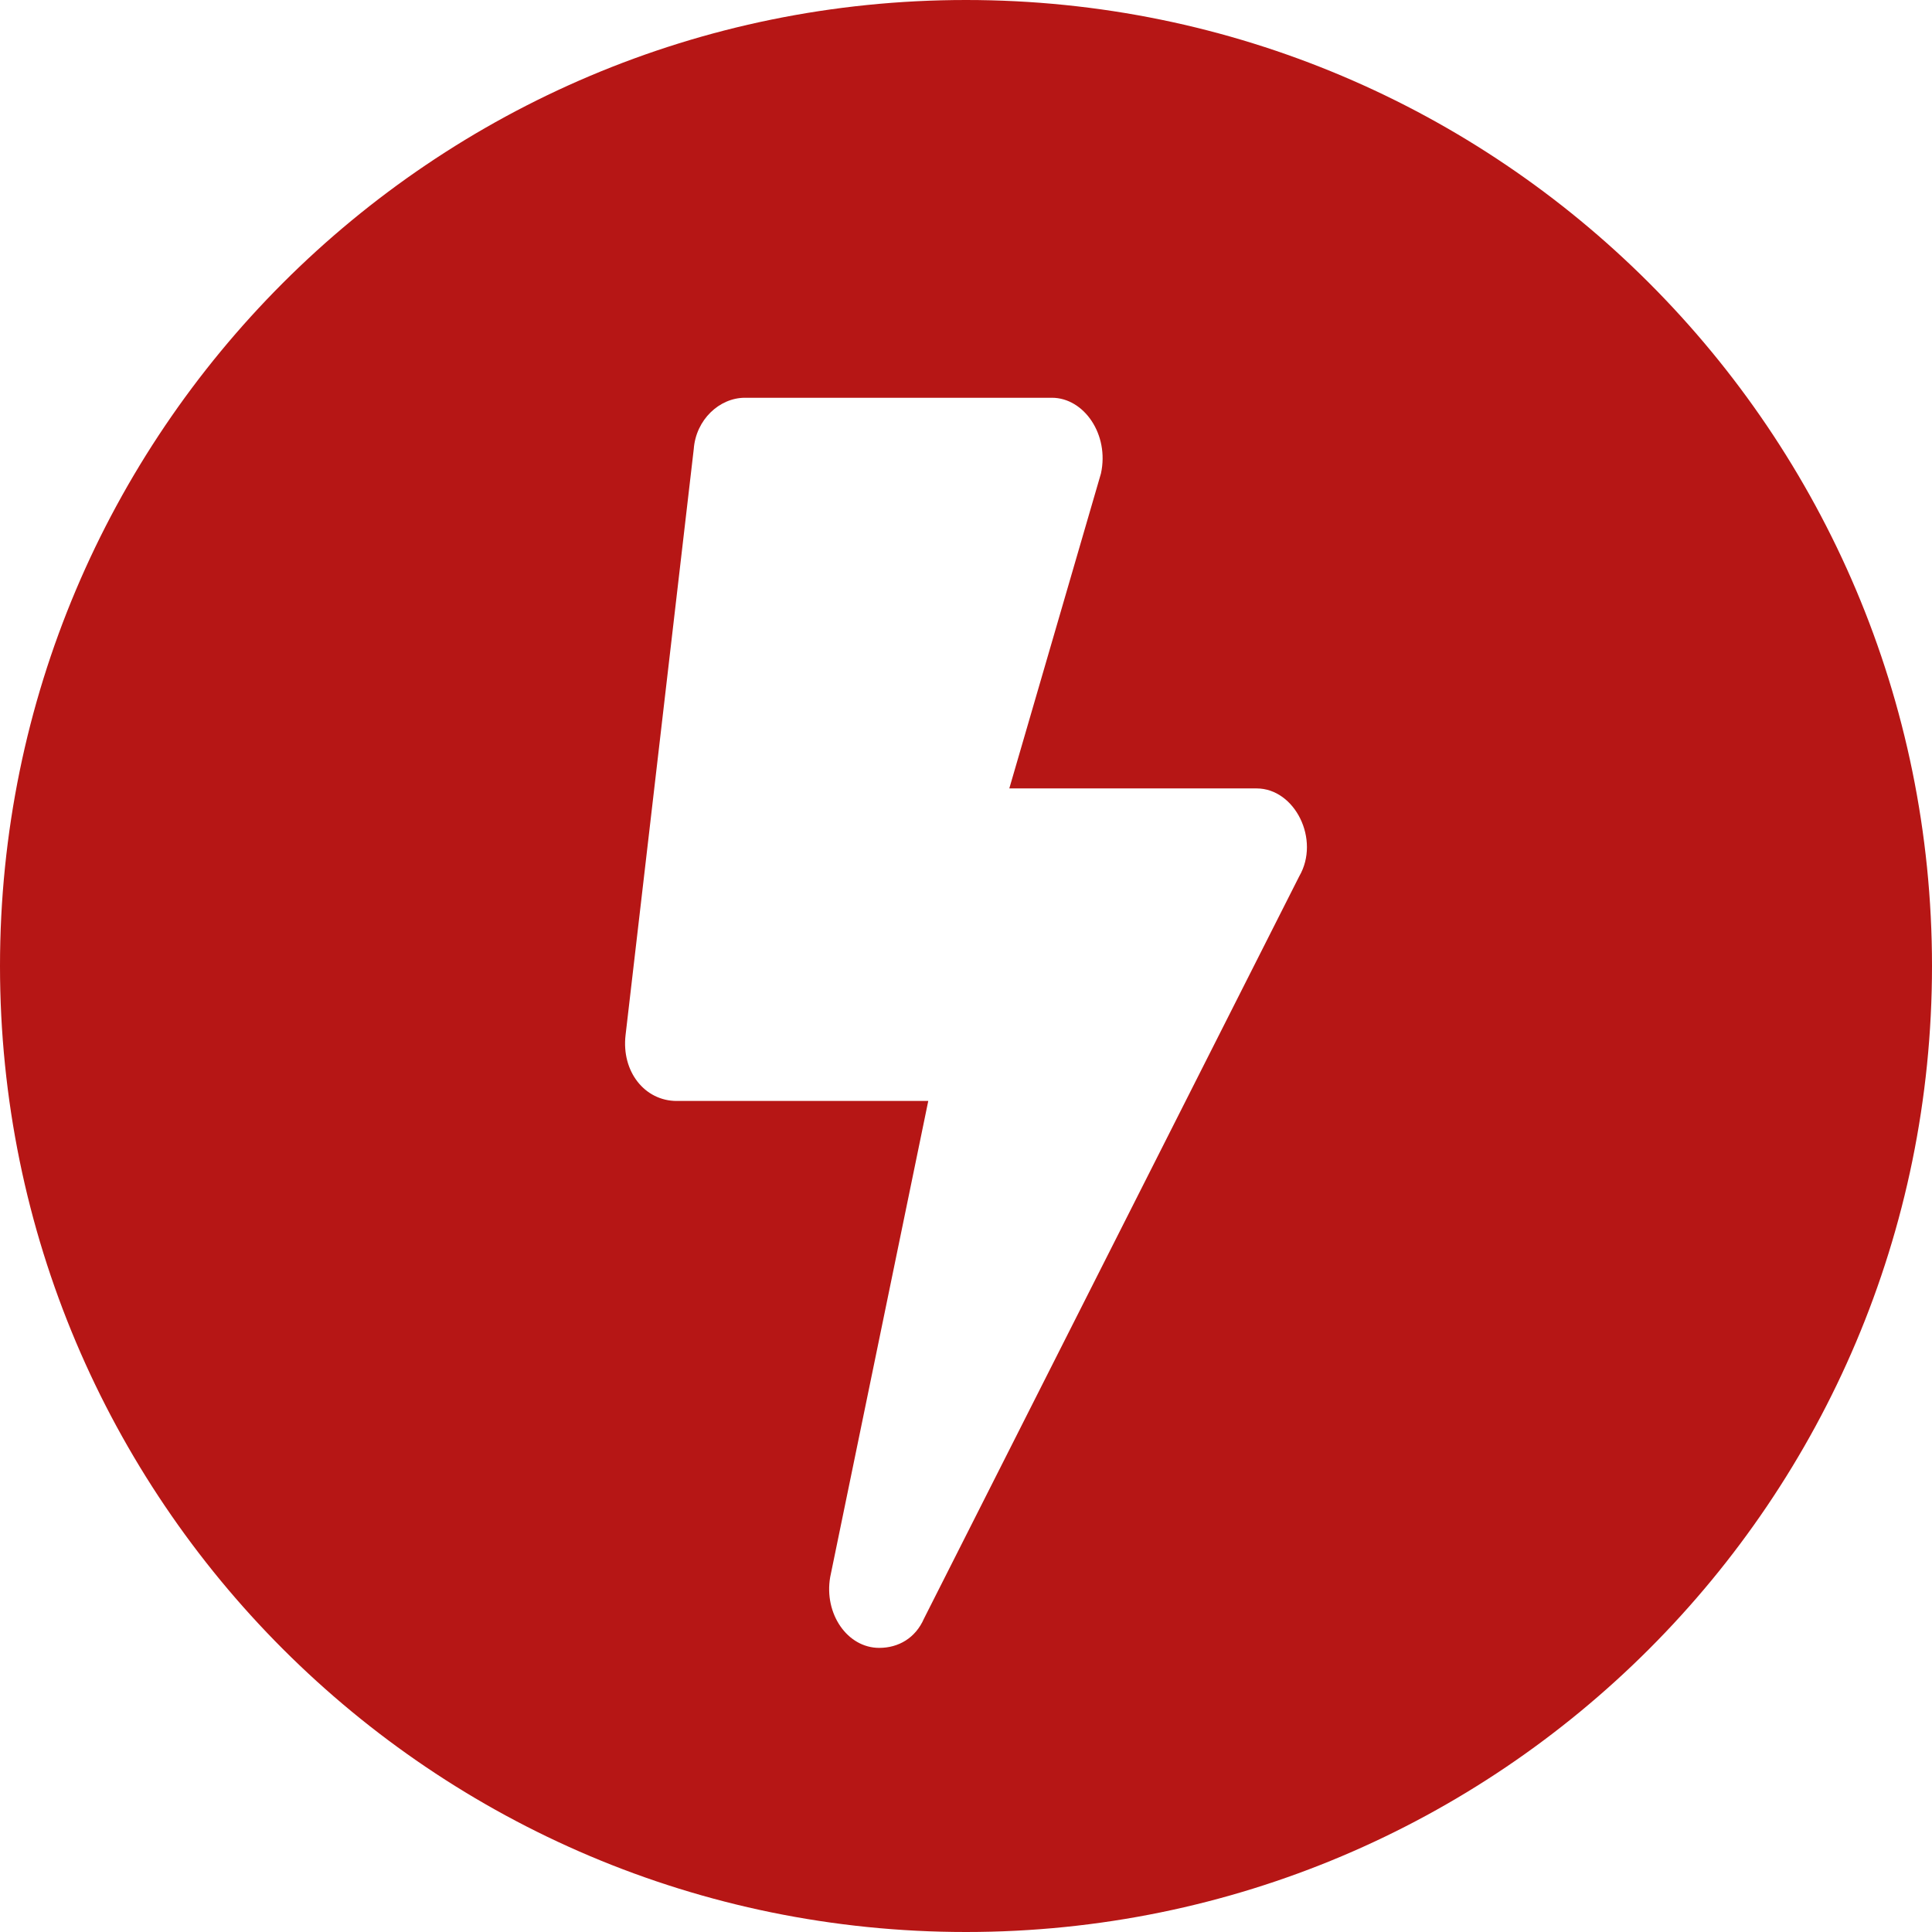 <svg width="34" height="34" viewBox="0 0 34 34" fill="none" xmlns="http://www.w3.org/2000/svg">
<path fill-rule="evenodd" clip-rule="evenodd" d="M17 34C26.389 34 34 26.389 34 17C34 7.611 26.389 0 17 0C7.611 0 0 7.611 0 17C0 26.389 7.611 34 17 34ZM17.762 13.875H22.114C22.789 13.875 23.239 14.777 22.864 15.422L16.261 28.484C16.111 28.828 15.811 29 15.473 29C14.911 29 14.498 28.398 14.61 27.754L16.336 19.375H11.909C11.347 19.375 10.934 18.859 11.009 18.215L12.209 7.902C12.247 7.387 12.659 7 13.11 7H18.512C19.075 7 19.525 7.645 19.375 8.332L17.762 13.875Z" fill="#B61615"/>
</svg>
